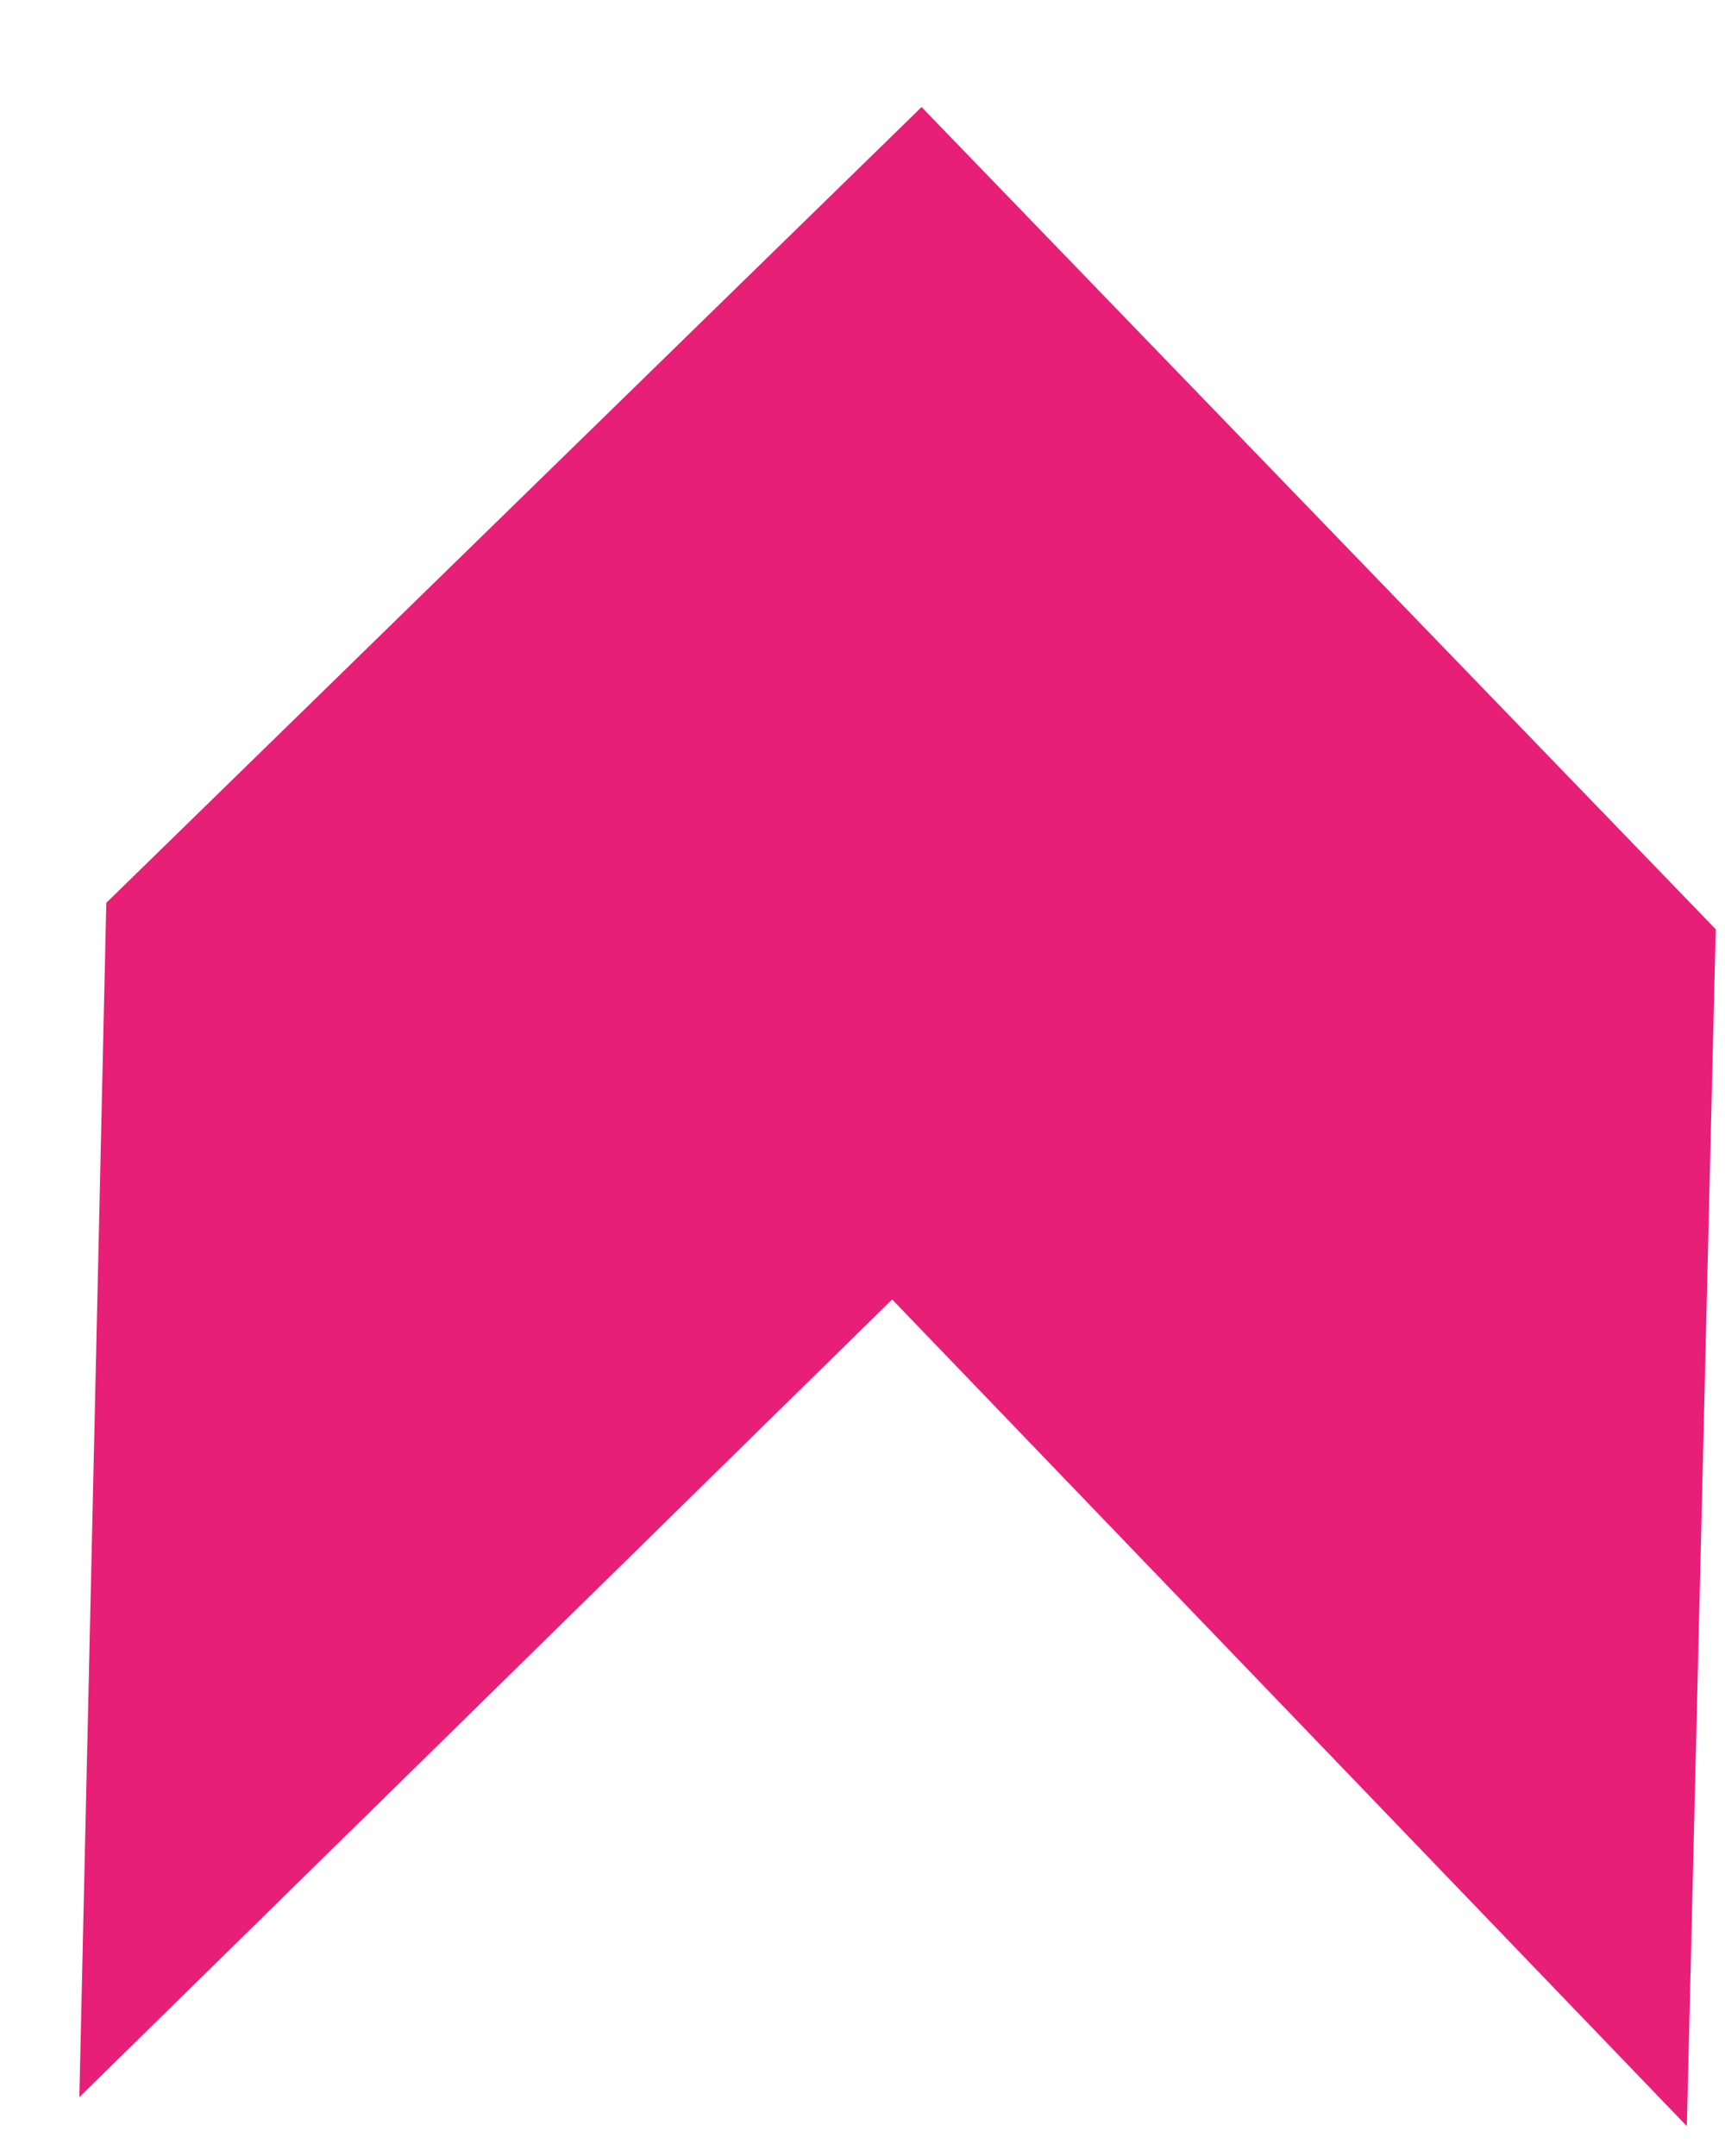 <svg width="100%" height="100%" viewBox="0 0 16 20" fill="none"
    xmlns="http://www.w3.org/2000/svg">
    <path
        d="M15.914 8.62L8.548 0.993L0.986 8.375L0.736 19.454L8.275 12.054L15.646 19.723L15.914 8.62Z"
        fill="#E81F76" />
</svg>